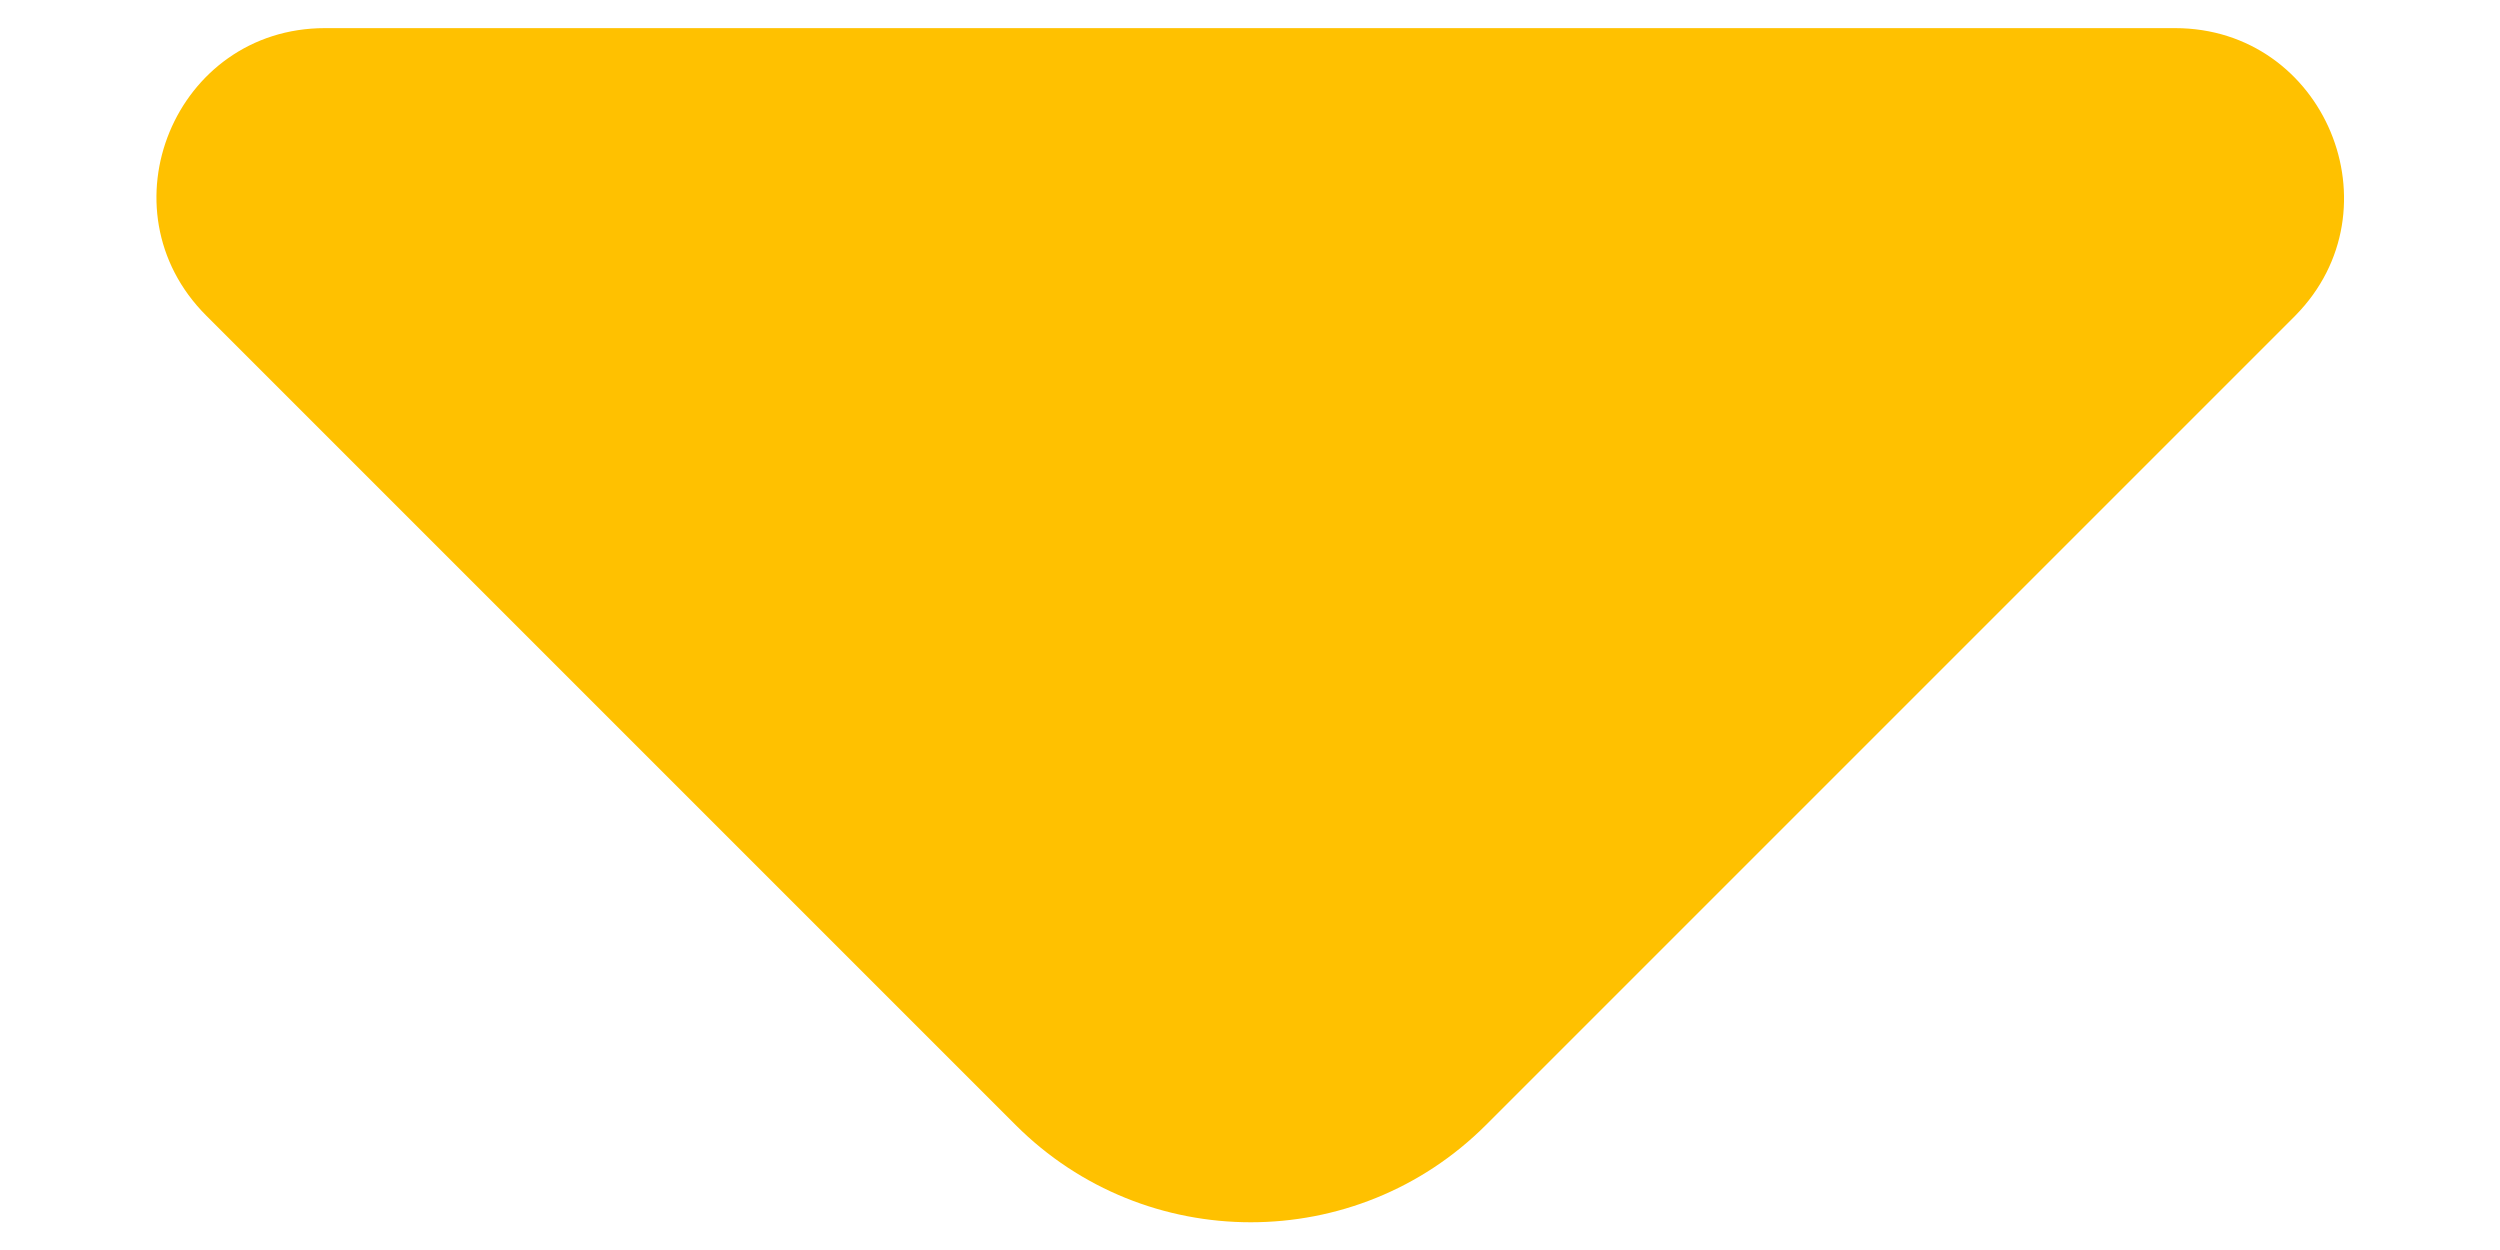 <svg fill="none" height="4" viewBox="0 0 8 4" width="8" xmlns="http://www.w3.org/2000/svg">
    <path
        d="M6.96 0.09H3.845H1.04C0.56 0.09 0.32 0.67 0.66 1.01L3.25 3.6C3.665 4.015 4.34 4.015 4.755 3.6L5.74 2.615L7.345 1.01C7.68 0.67 7.44 0.09 6.96 0.09Z"
        fill="#FFC100" />
</svg>

